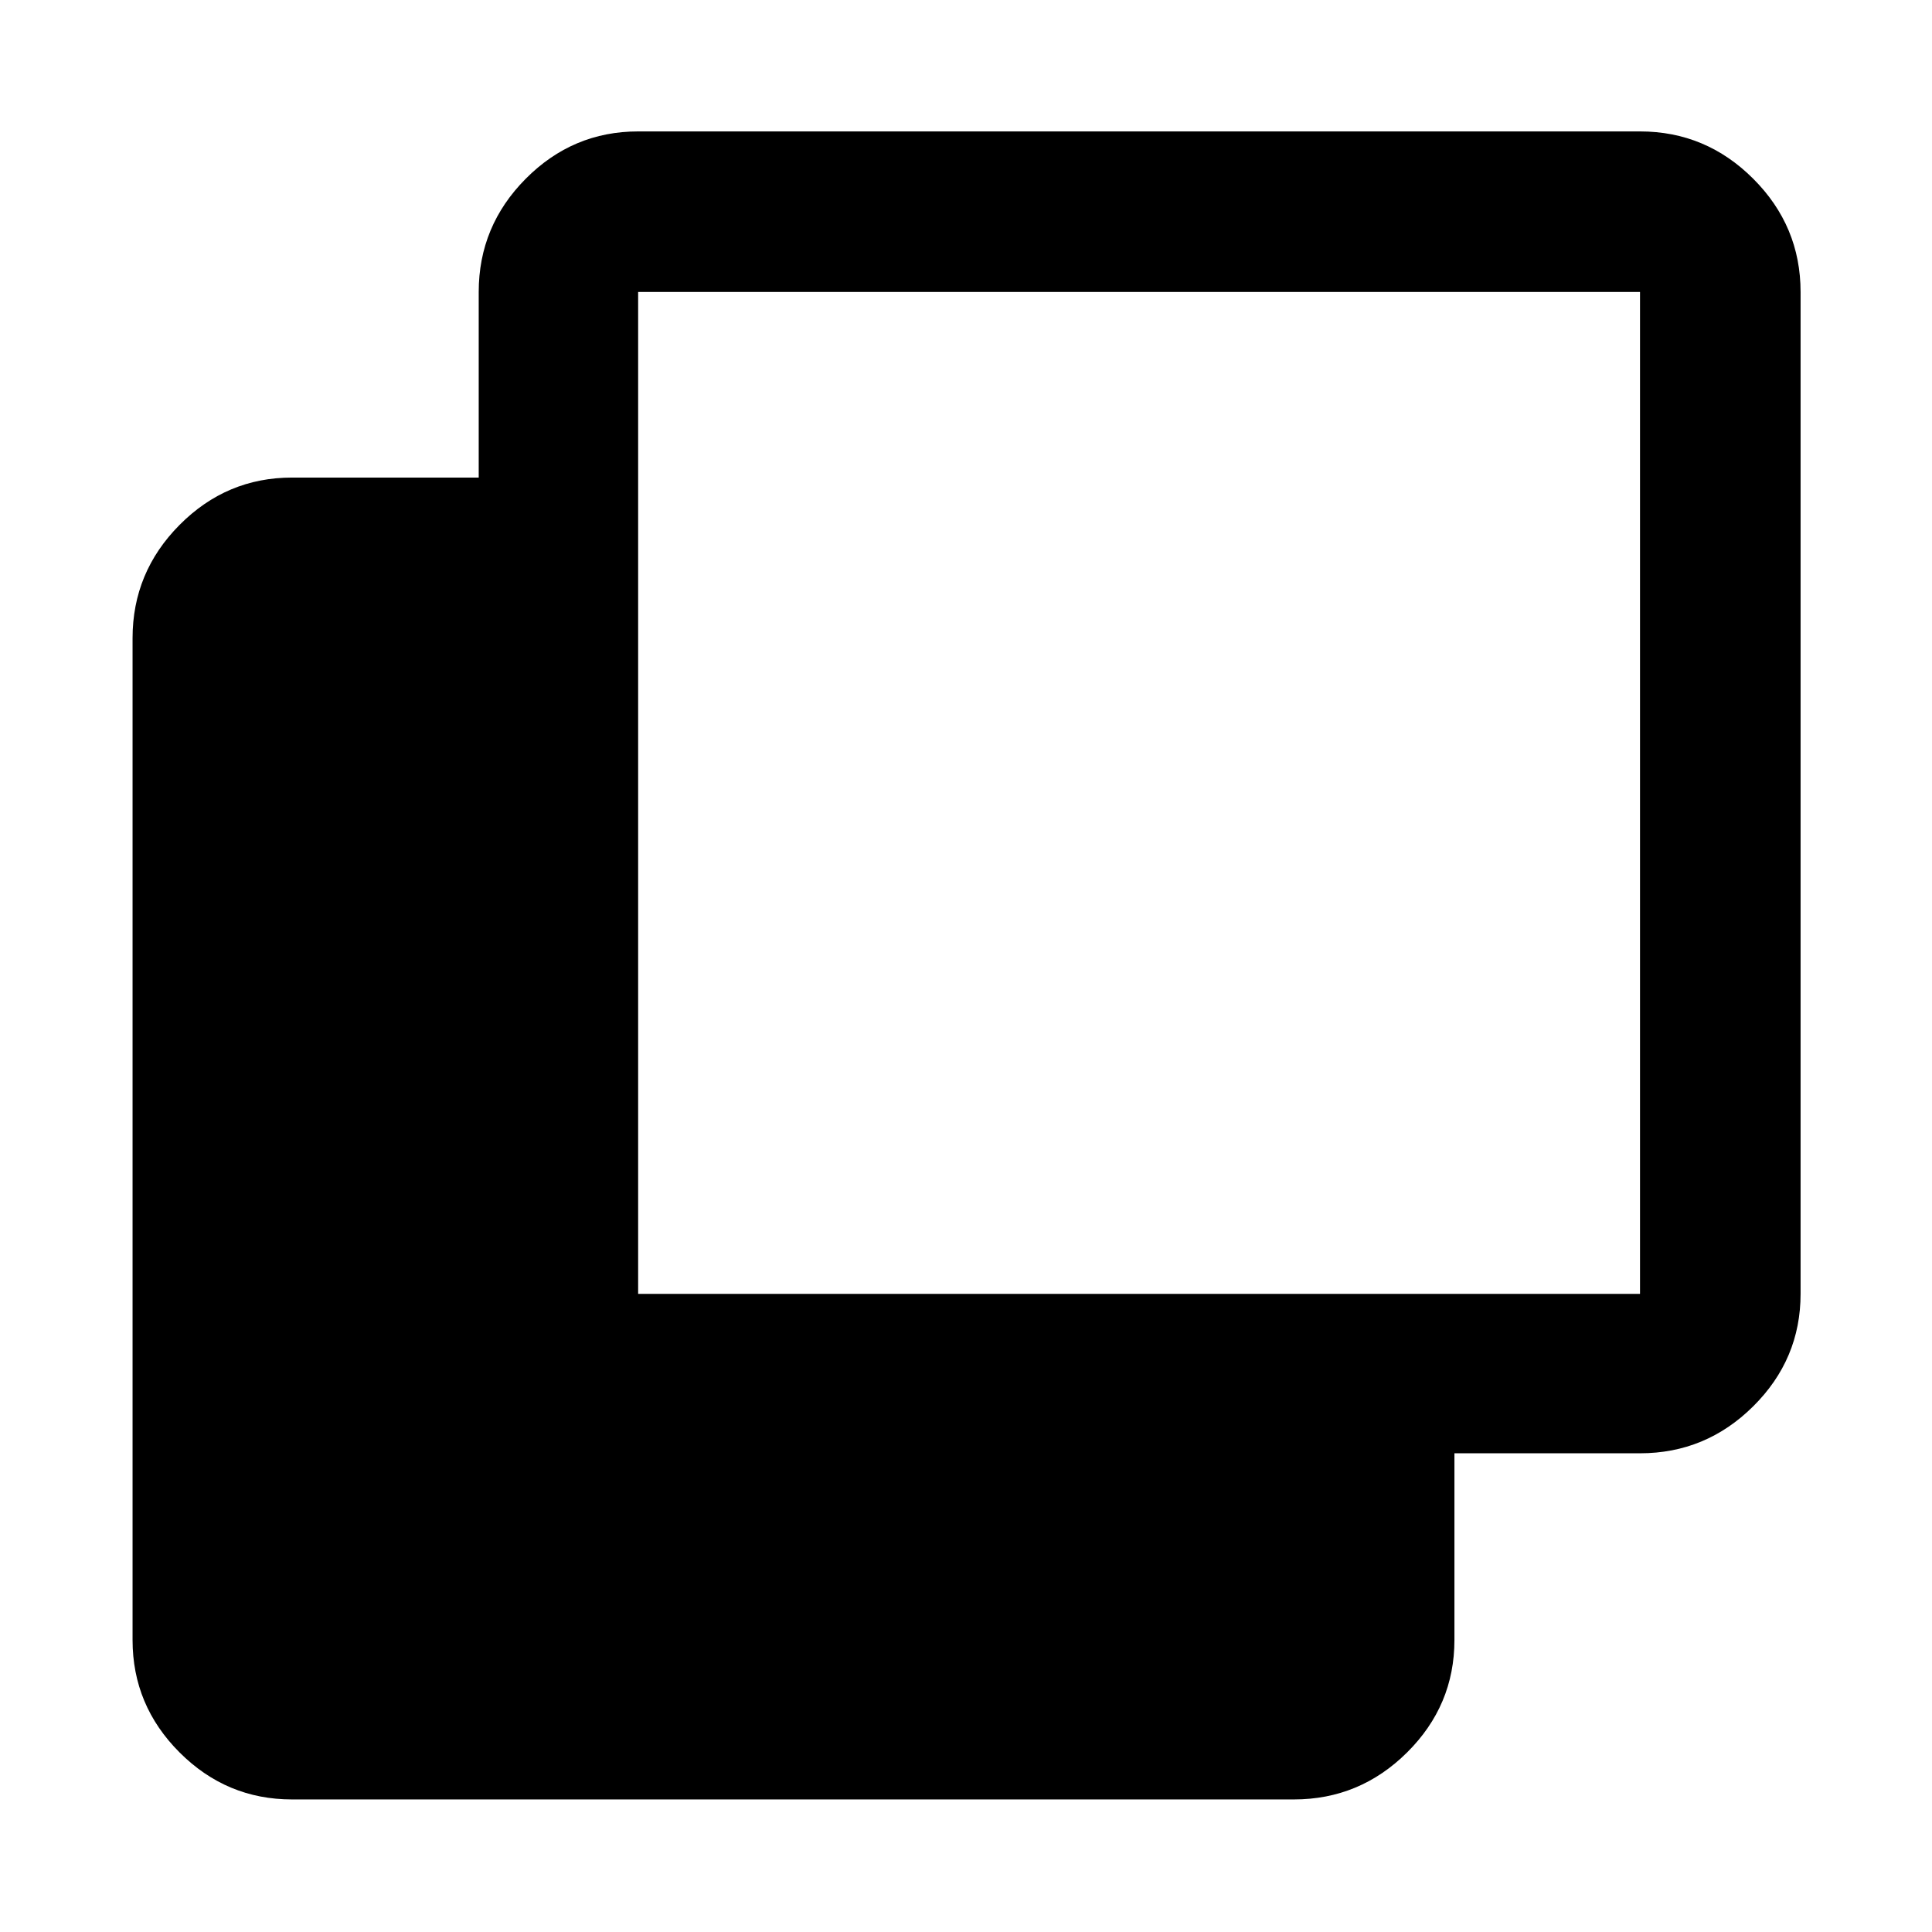 <svg xmlns="http://www.w3.org/2000/svg" width="48" height="48" viewBox="0 -960 960 960"><path d="M145.087-65.869q-32.507 0-55.862-23.356-23.356-23.355-23.356-55.862v-497.826q0-32.74 23.356-56.262 23.355-23.521 55.862-23.521h92.782v-92.217q0-32.74 23.356-56.262 23.355-23.521 55.862-23.521h497.826q32.74 0 56.262 23.521 23.521 23.522 23.521 56.262v497.826q0 32.507-23.521 55.862-23.522 23.356-56.262 23.356h-92.217v92.782q0 32.507-23.521 55.862-23.522 23.356-56.262 23.356H145.087Zm172-251.218h497.826v-497.826H317.087v497.826Z"/></svg>
